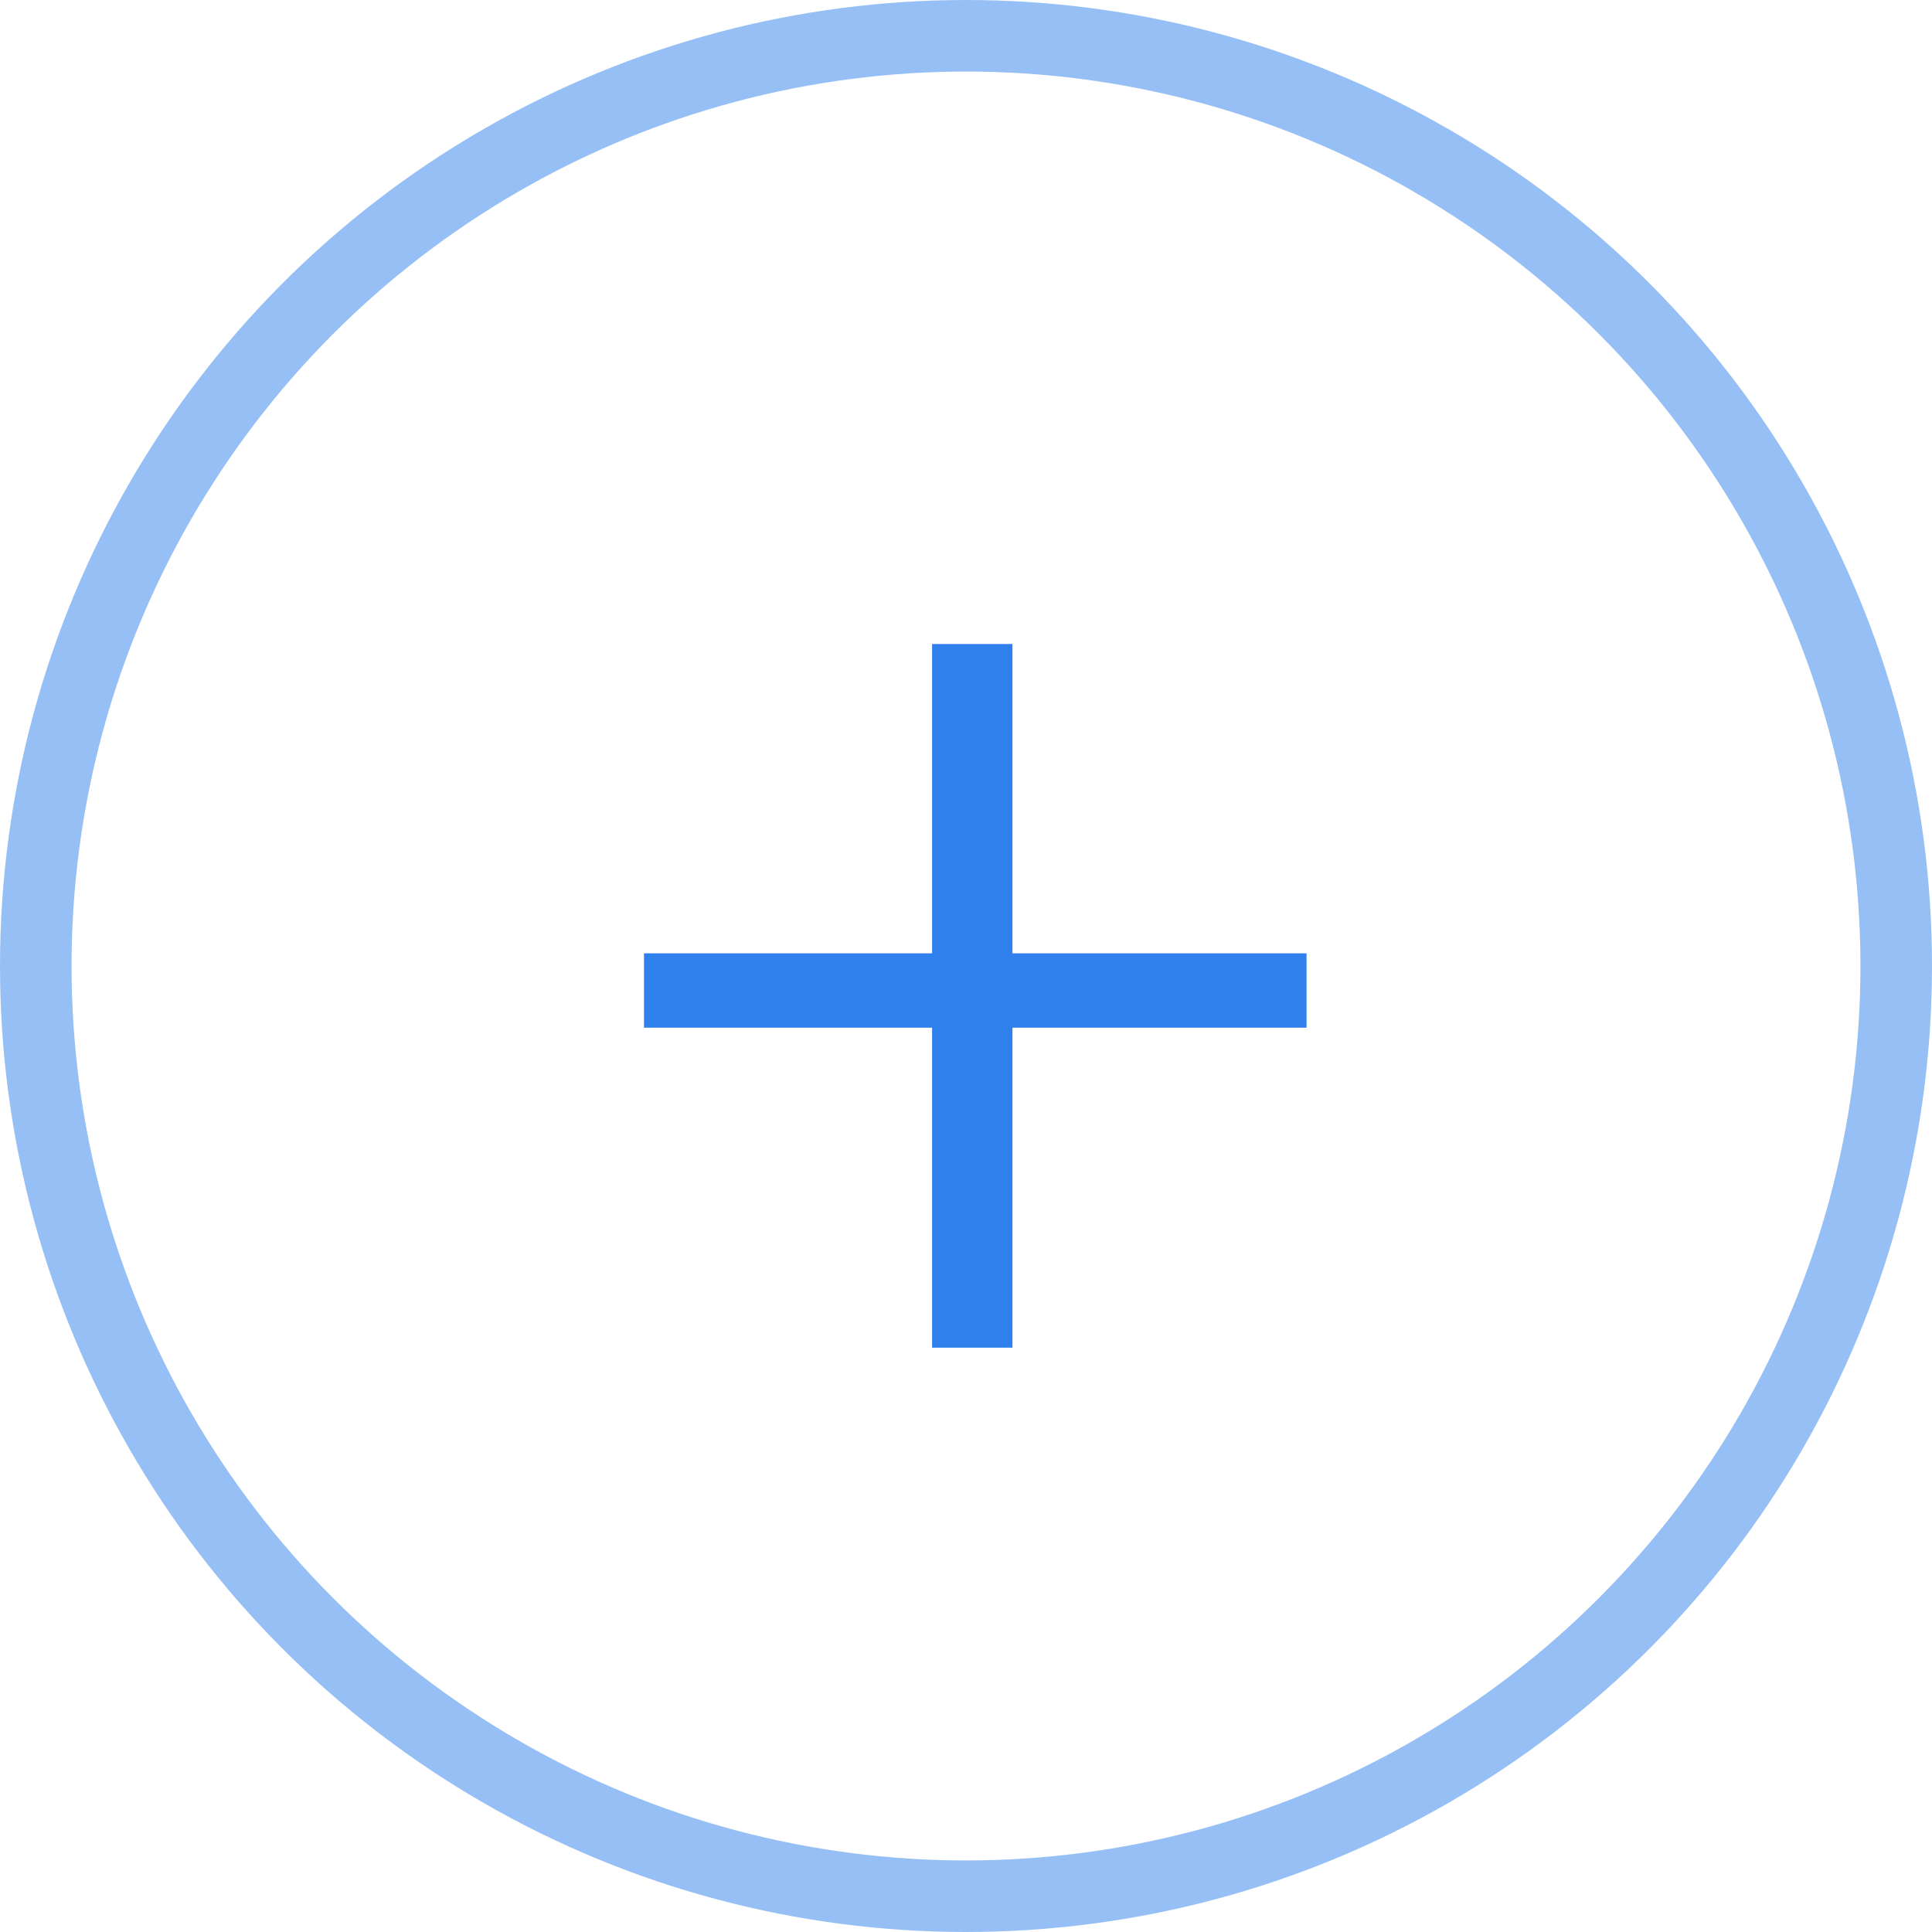 <svg width="27" height="27" viewBox="0 0 27 27" fill="none" xmlns="http://www.w3.org/2000/svg">
<path d="M14.149 13.323H18.259V14.362H14.149V18.834H13.026V14.362H9V13.323H13.026V9H14.149V13.323Z" fill="#2F80ED"/>
<circle opacity="0.5" cx="13.5" cy="13.5" r="13" stroke="#2F80ED"/>
</svg>
